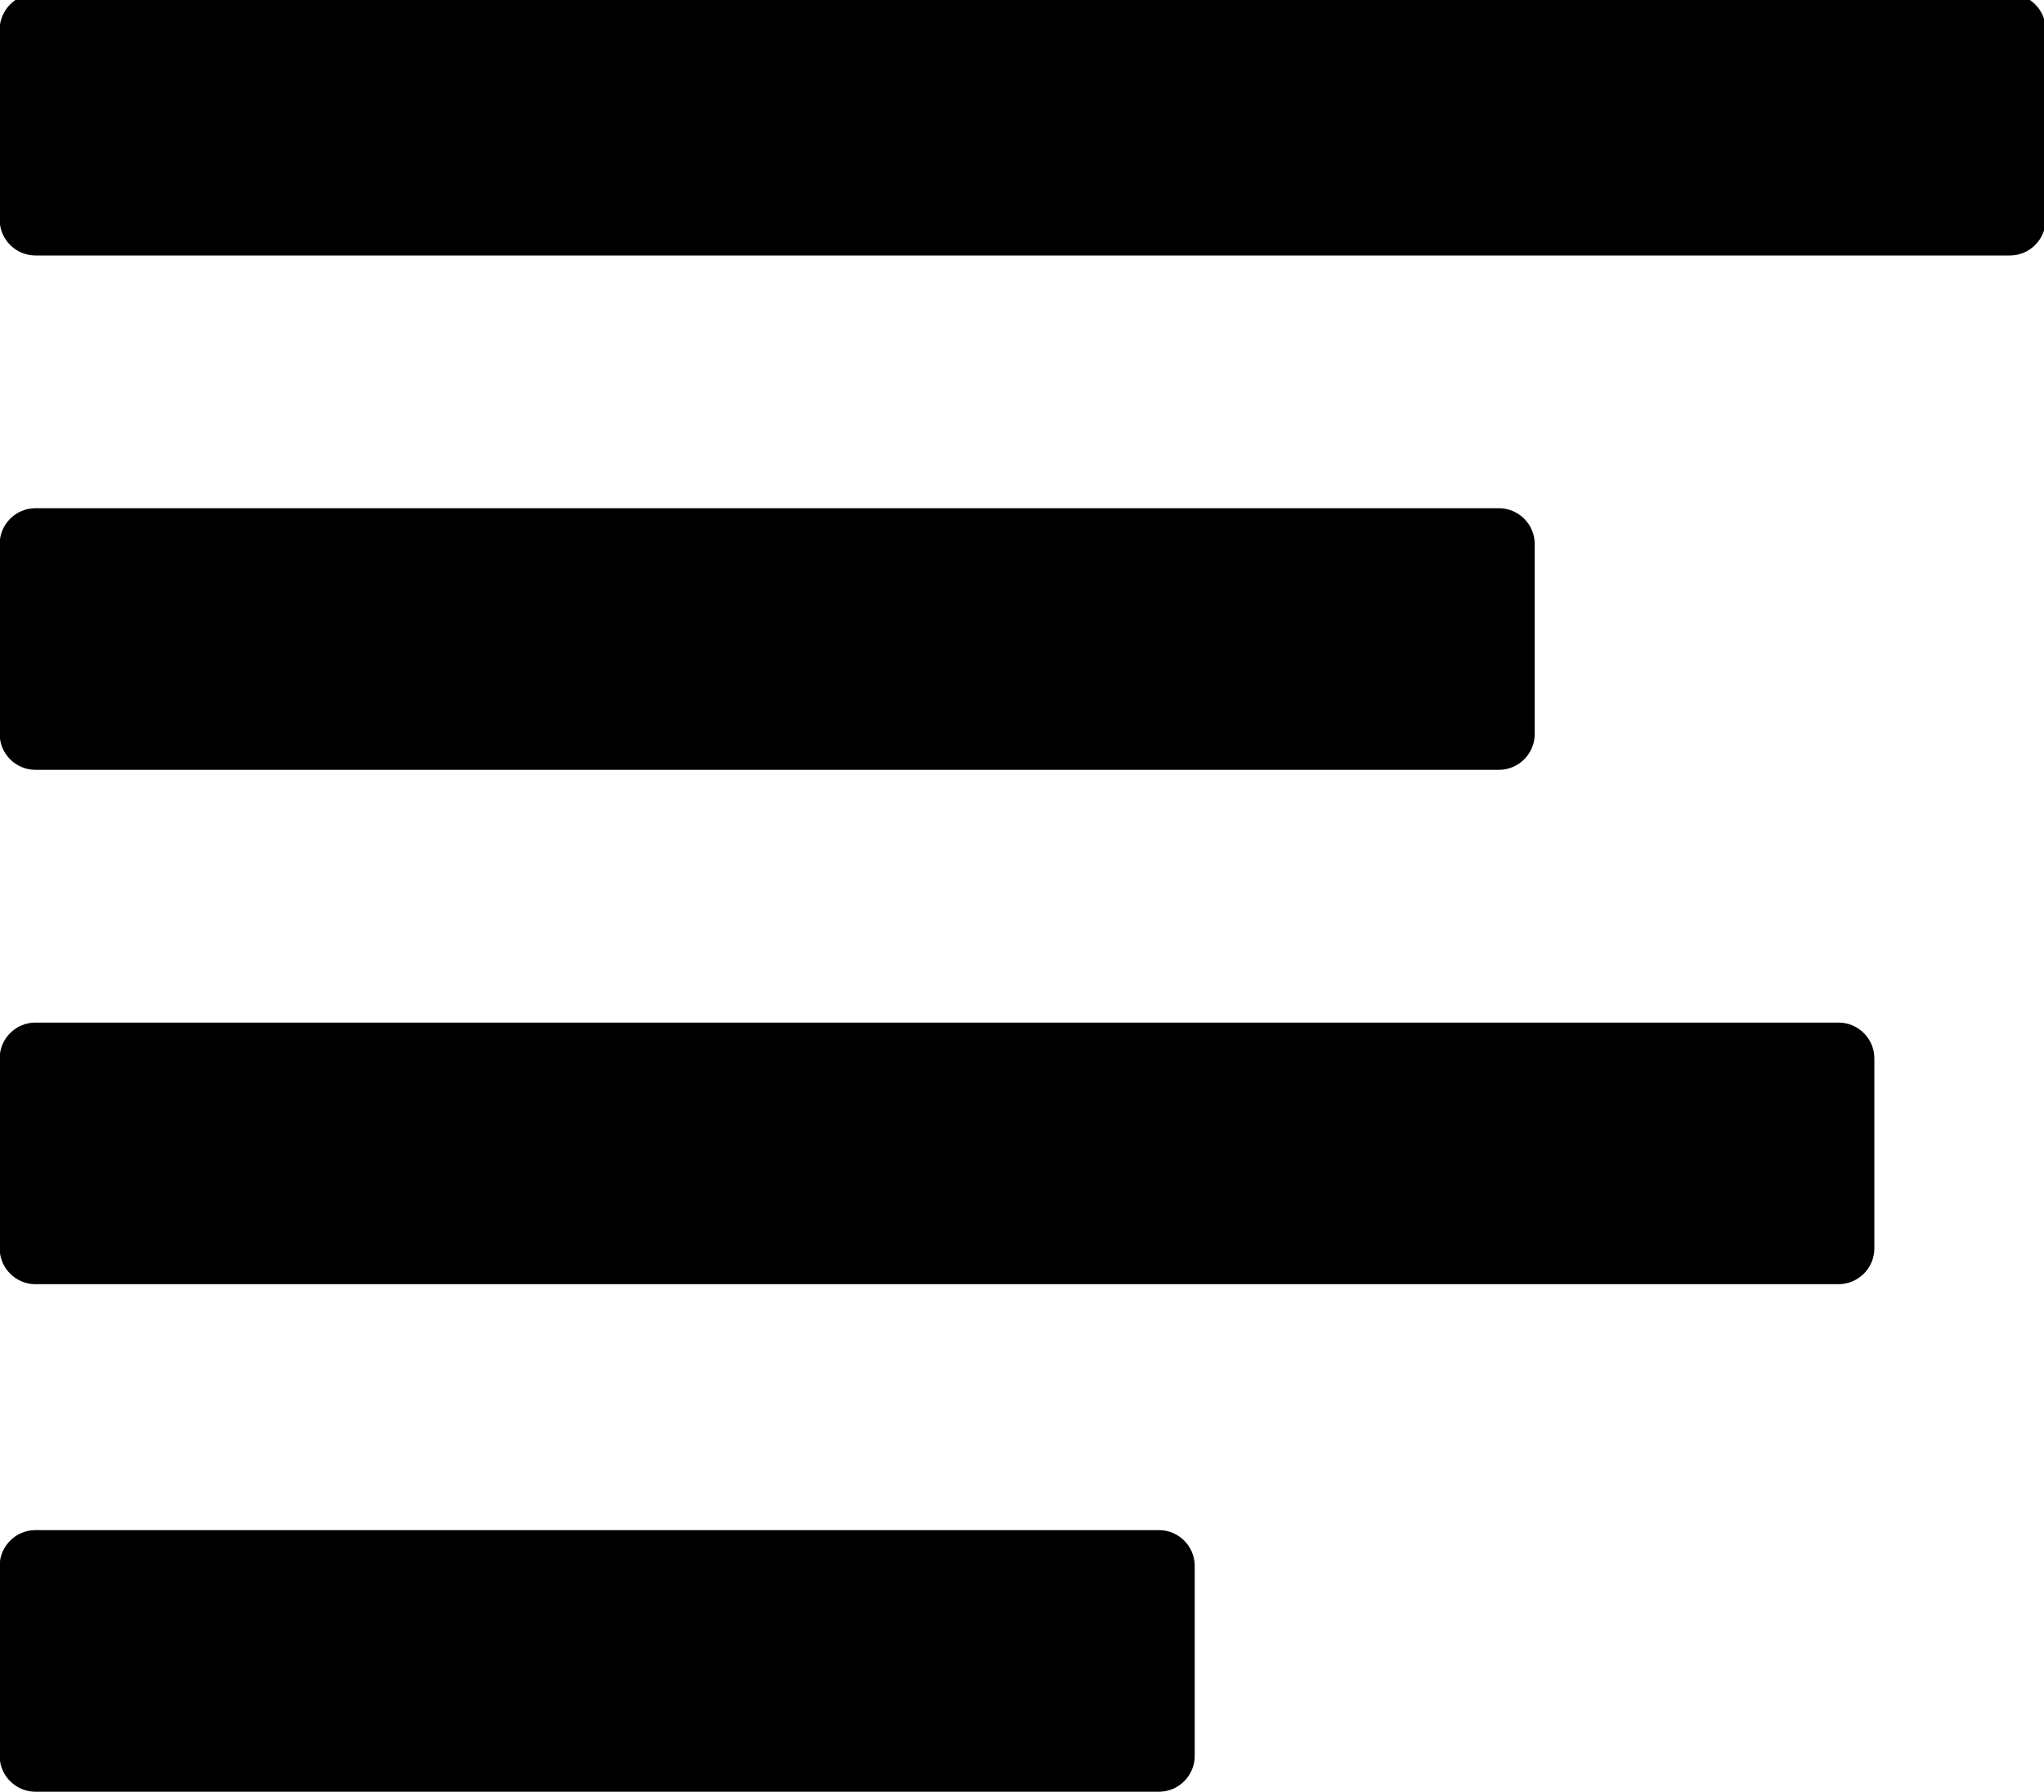 <svg width="600" height="526" viewBox="0 0 600 526" fill="none" xmlns="http://www.w3.org/2000/svg">
<g clip-path="url(#clip0)">
<path d="M340.2 449.7H10.4C4.9 449.7 0.4 454.2 0.4 459.7V515.5C0.4 521 4.9 525.5 10.4 525.5H340.2C345.7 525.5 350.2 521 350.2 515.5V459.7C350.2 454.2 345.7 449.7 340.2 449.7Z" fill="black" stroke="black" stroke-miterlimit="10"/>
<path d="M539.7 300.7H10.4C4.9 300.7 0.4 305.2 0.4 310.7V366.5C0.4 372 4.9 376.5 10.4 376.5H539.7C545.2 376.5 549.7 372 549.7 366.5V310.7C549.7 305.2 545.2 300.7 539.7 300.7Z" fill="black" stroke="black" stroke-miterlimit="10"/>
<path d="M440 149.7H10.4C4.9 149.7 0.4 154.2 0.4 159.7V215.5C0.4 221 4.9 225.5 10.4 225.5H440C445.5 225.5 450 221 450 215.5V159.7C450 154.2 445.5 149.7 440 149.7Z" fill="black" stroke="black" stroke-miterlimit="10"/>
<path d="M590 -1.3H10.4C4.9 -1.3 0.4 3.2 0.4 8.7V64.5C0.4 70 4.9 74.5 10.4 74.5H590C595.5 74.5 600 70 600 64.5V8.7C600 3.2 595.5 -1.3 590 -1.3Z" fill="black" stroke="black" stroke-miterlimit="10"/>
</g>
<defs>
<clipPath id="clip0">
<rect width="600" height="526" fill="white" transform="matrix(1 0 0 -1 0 526)"/>
</clipPath>
</defs>
</svg>
